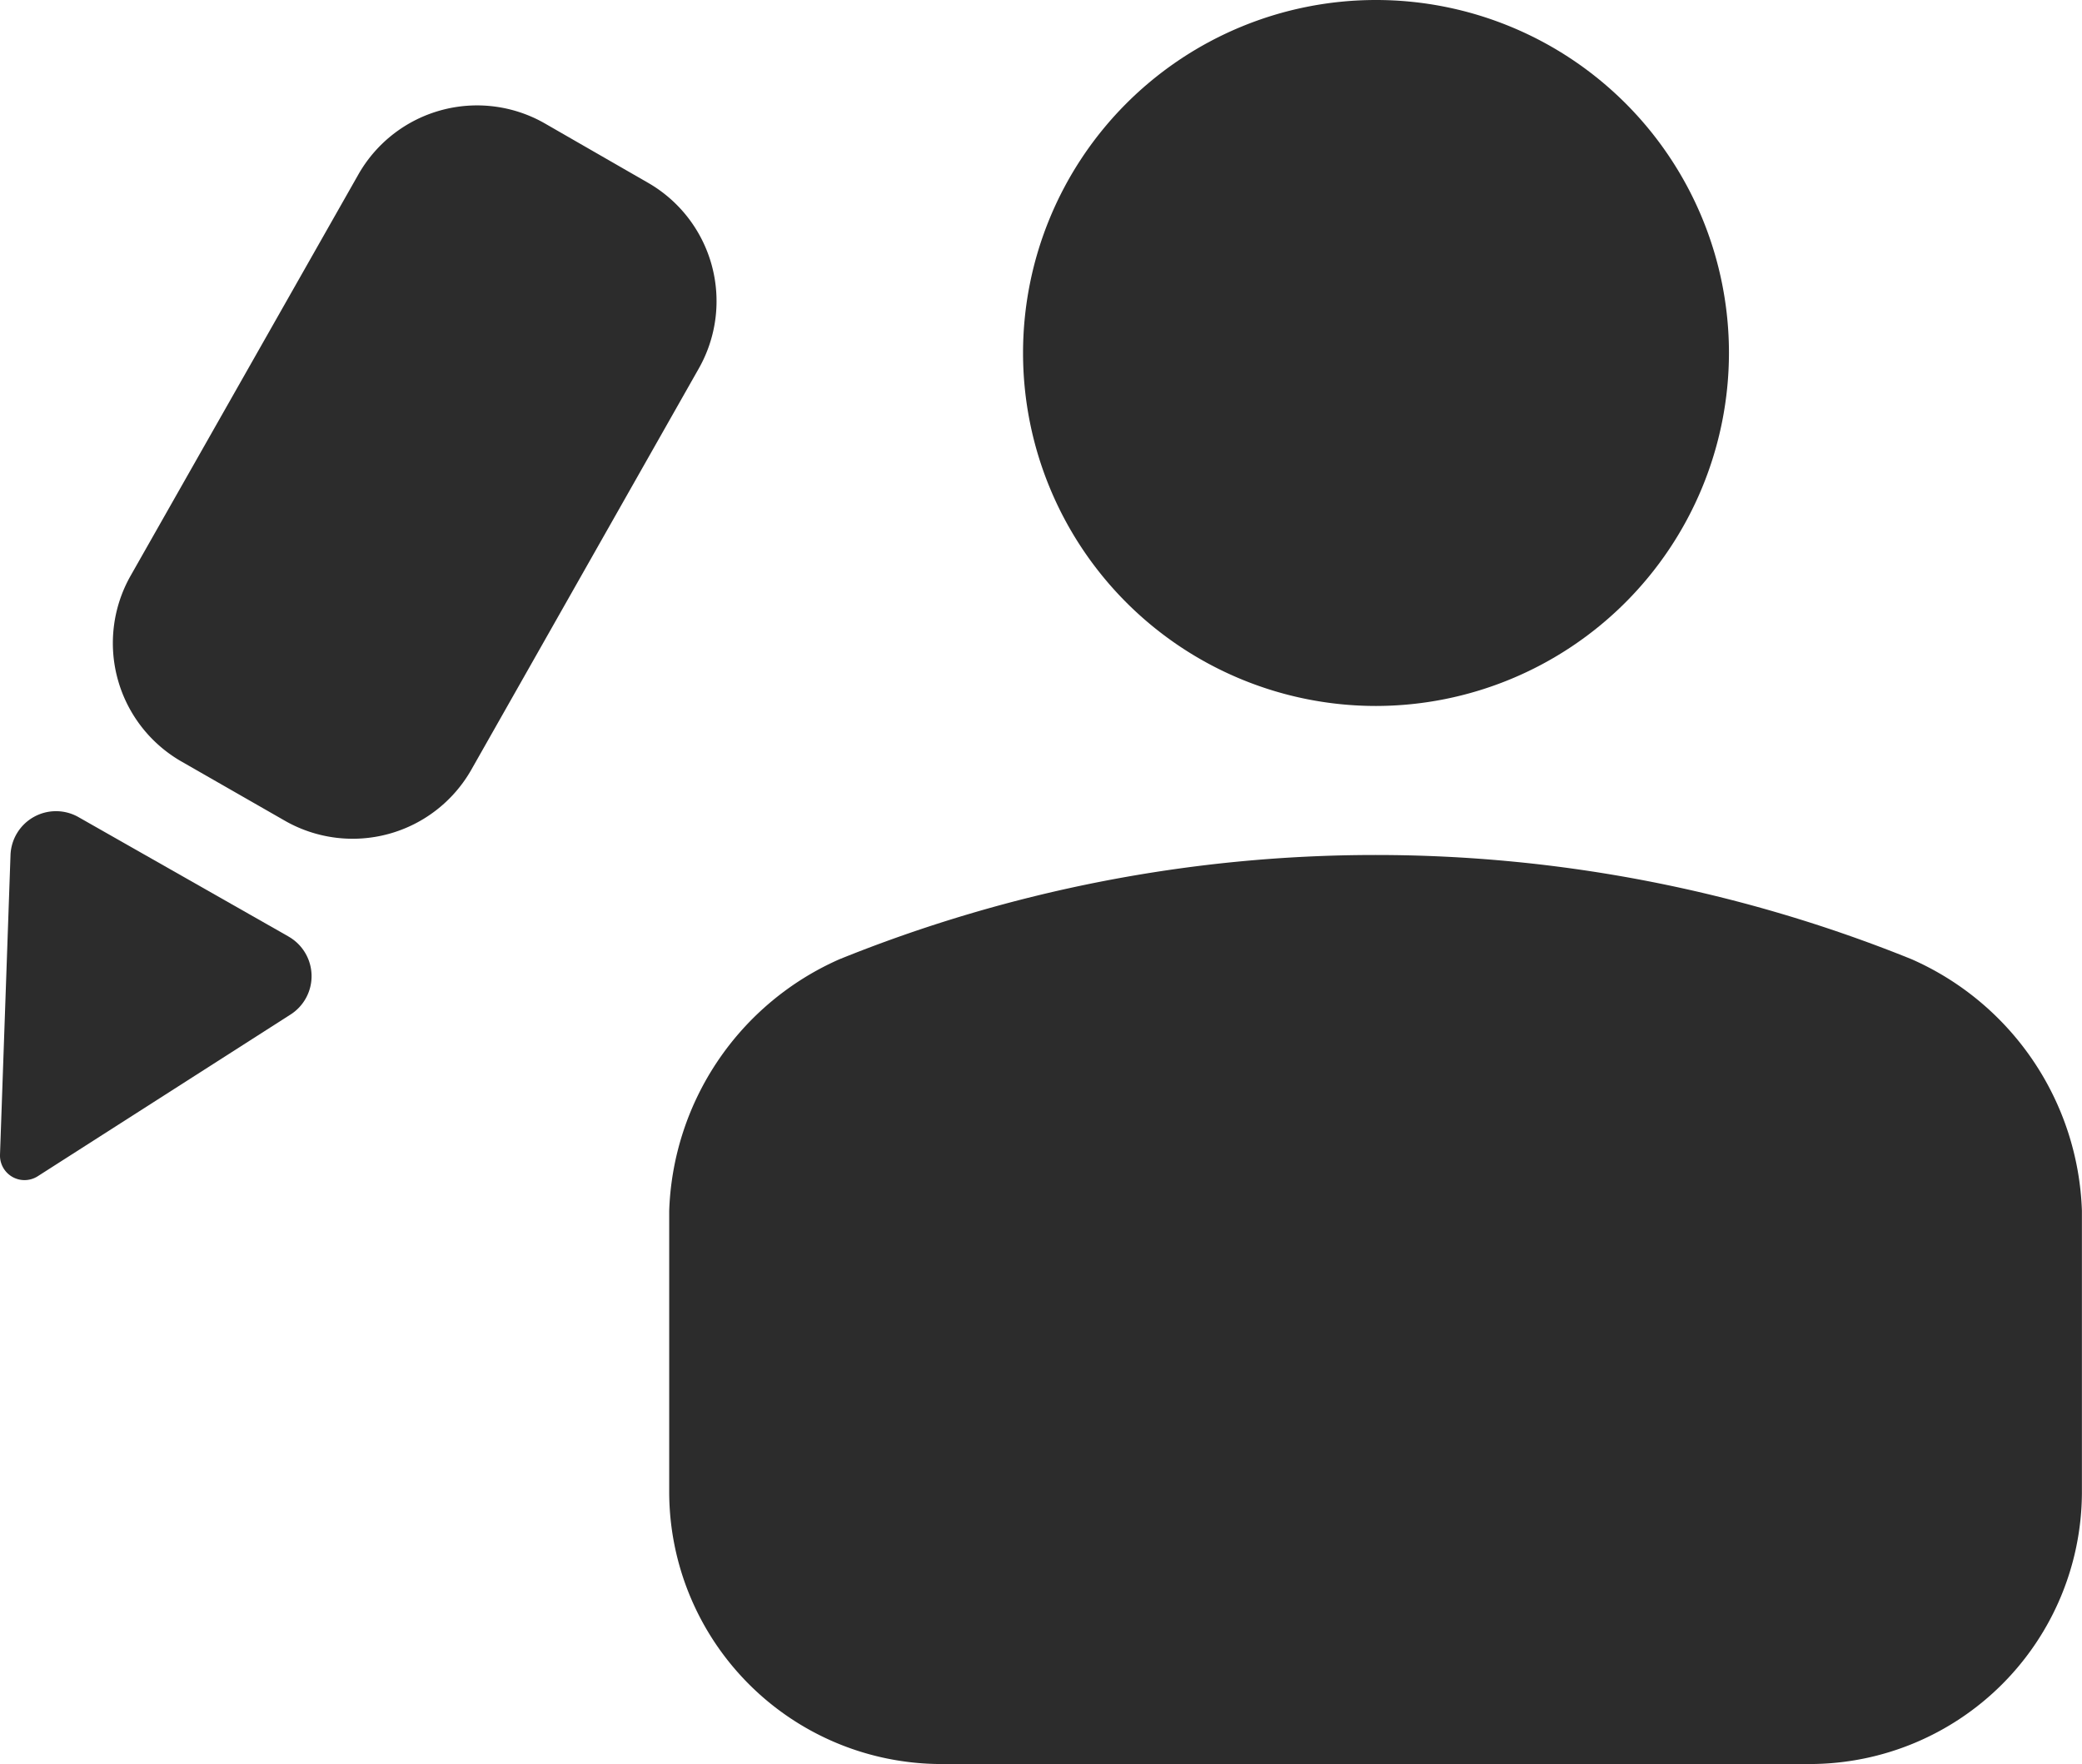 <svg xmlns="http://www.w3.org/2000/svg" width="23.595" height="19.99" viewBox="0 0 23.595 19.99">
  <g id="Group_14" data-name="Group 14" transform="translate(2547.094 1250.5)">
    <path id="Invite" d="M20.93,19.99H11.06a3.087,3.087,0,0,1-3.07-3.07v-3.2A3.234,3.234,0,0,1,9.92,10.87a16.212,16.212,0,0,1,12.15,0A3.235,3.235,0,0,1,24,13.72v3.2A3.087,3.087,0,0,1,20.93,19.99ZM16,8a4,4,0,1,1,4-4A4.005,4.005,0,0,1,16,8Z" transform="translate(-2547.5 -1250.5)" fill="#2c2c2c"/>
    <g id="Group_13" data-name="Group 13" transform="translate(12 -0.16)">
      <path id="Comment-path" d="M3.269,1.42.892.069A.516.516,0,0,0,.119.5L0,3.895a.278.278,0,0,0,.428.242l2.861-1.83a.516.516,0,0,0-.021-.887Z" transform="translate(-2559.094 -1241.148)" fill="#2c2c2c"/>
      <path id="Comment-path-2" data-name="Comment-path" d="M.78,7.436l1.17.67a1.547,1.547,0,0,0,2.109-.577L6.637,2.982A1.547,1.547,0,0,0,6.059.873L4.889.2A1.547,1.547,0,0,0,2.781.78L.2,5.327A1.547,1.547,0,0,0,.78,7.436Z" transform="translate(-2557.813 -1249.144)" fill="#2c2c2c"/>
    </g>
  </g>
</svg>
